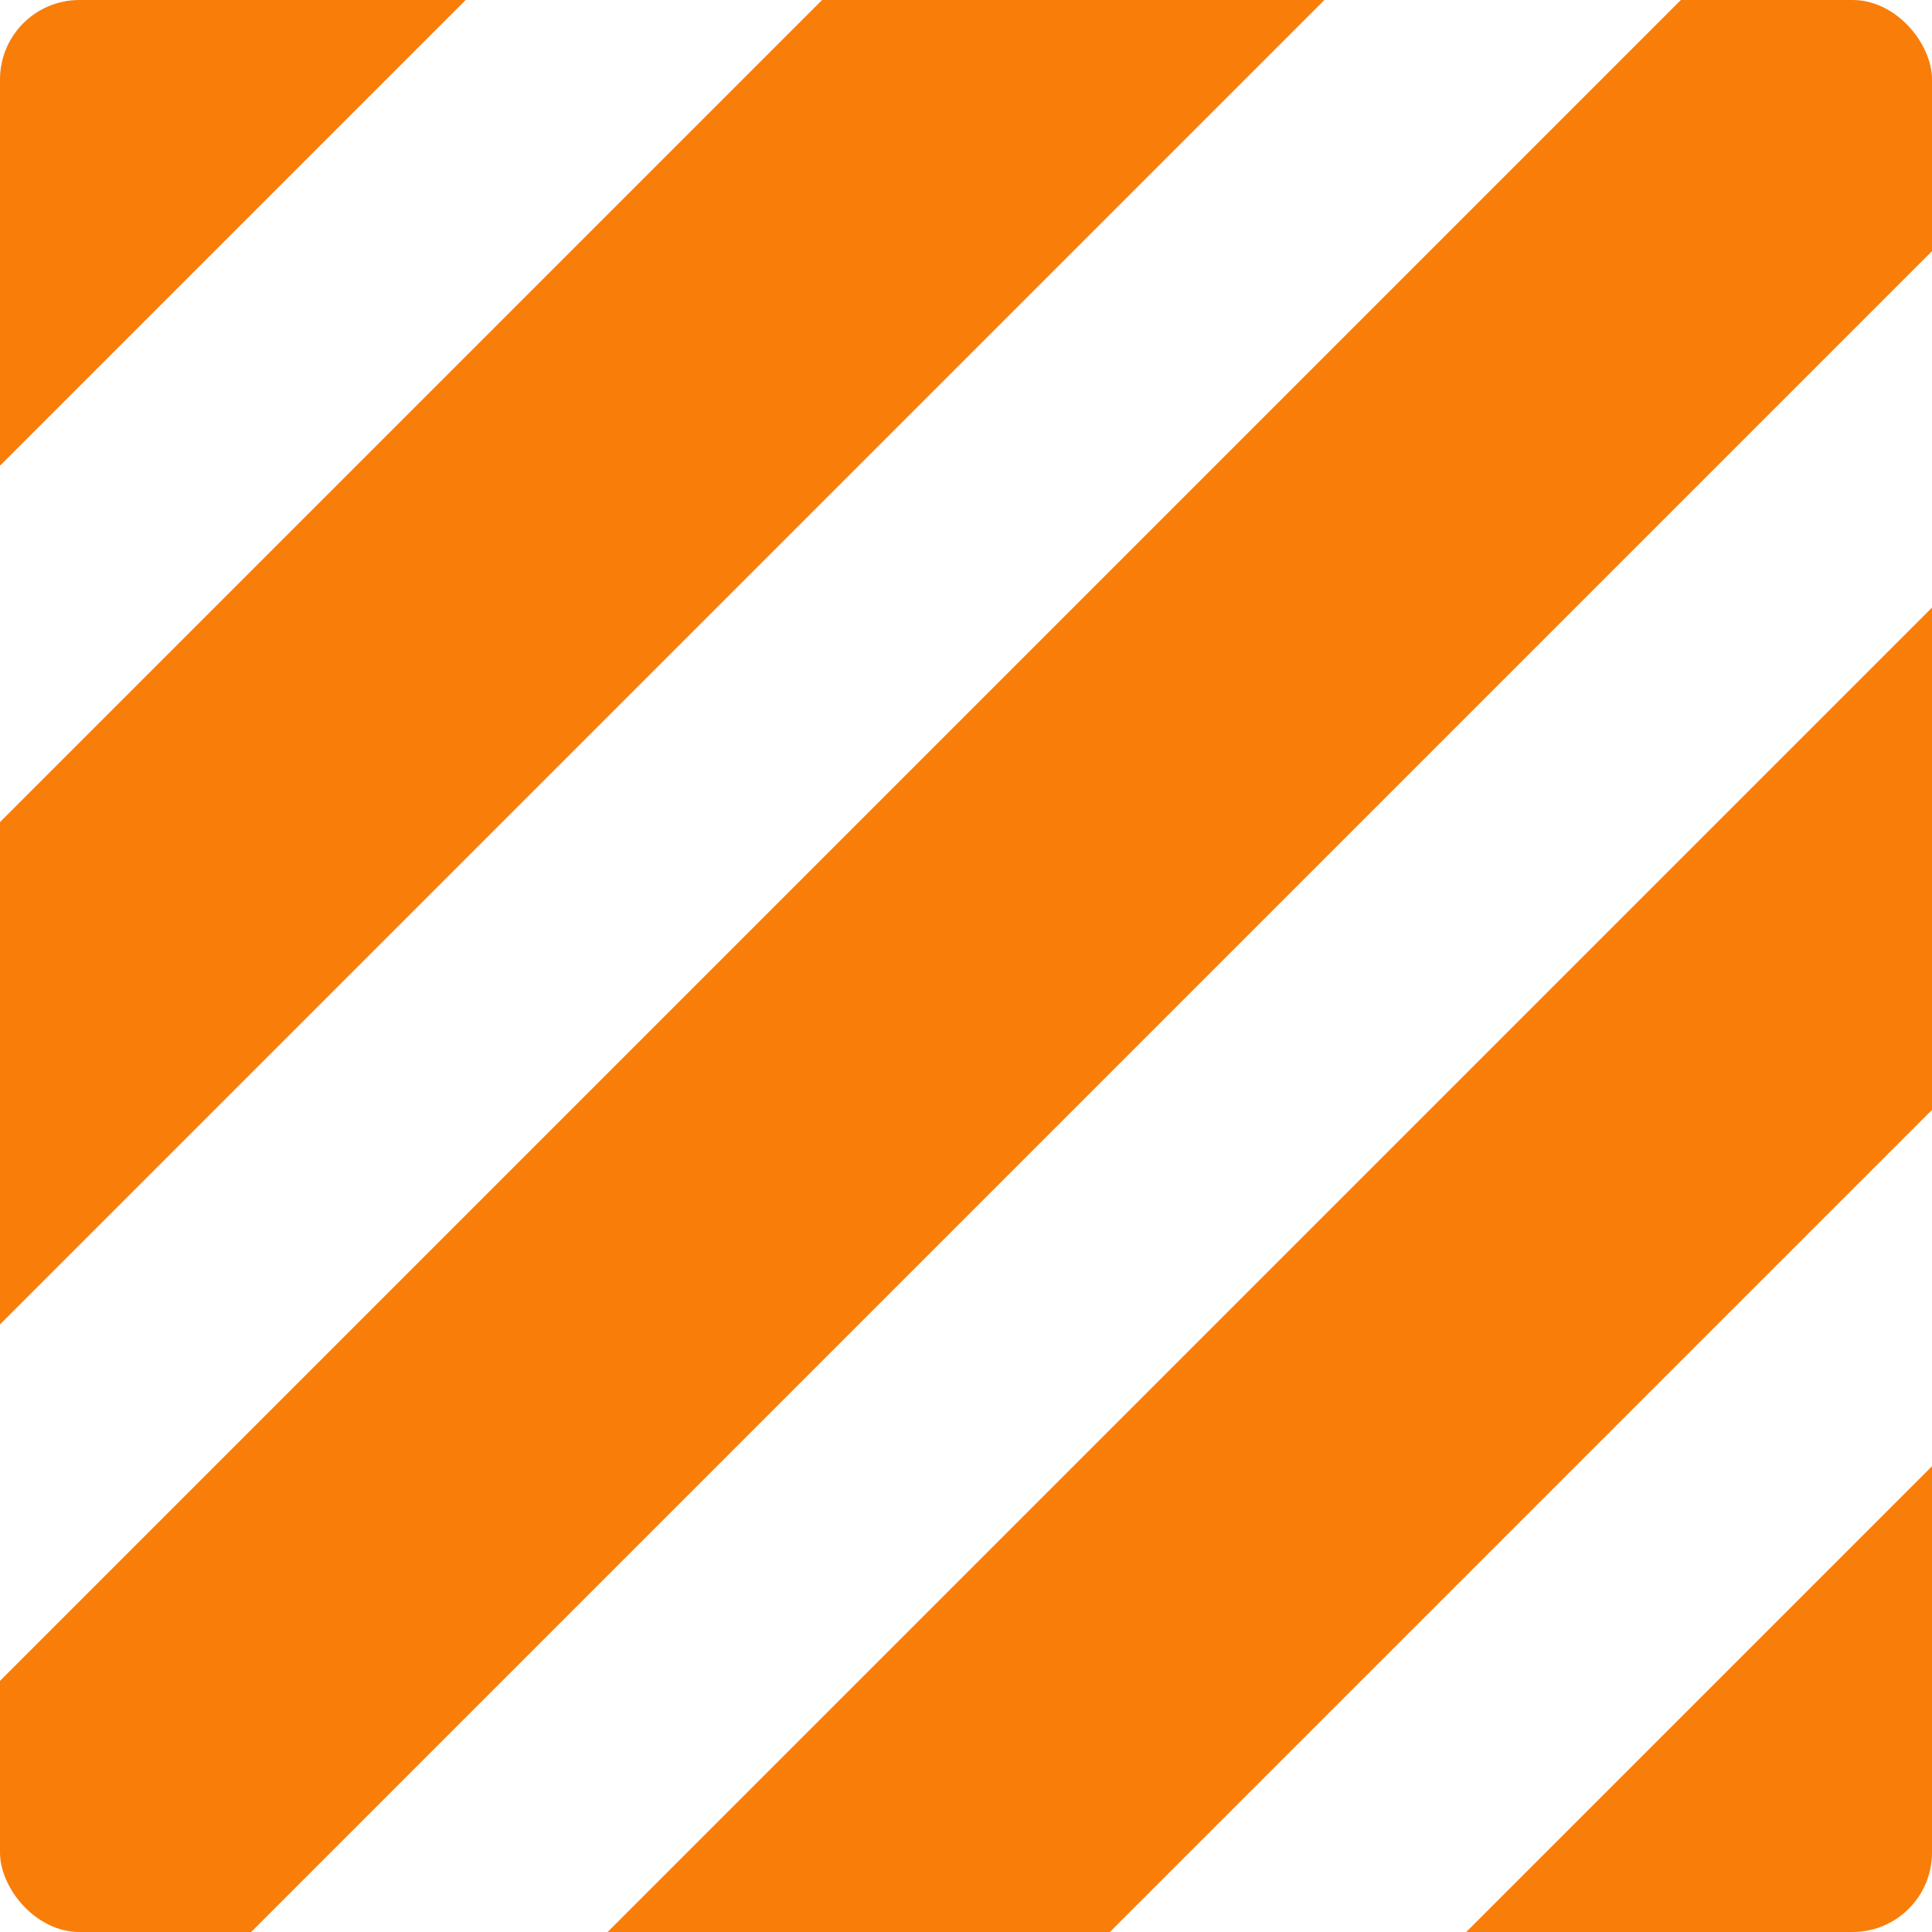 <?xml version="1.0" encoding="UTF-8"?>
<svg id="Layer_1" data-name="Layer 1" xmlns="http://www.w3.org/2000/svg" xmlns:xlink="http://www.w3.org/1999/xlink" viewBox="0 0 500 500">
  <defs>
    <style>
      .cls-1 {
        fill: none;
      }

      .cls-2 {
        fill: #f97d09;
      }

      .cls-3 {
        clip-path: url(#clippath);
      }
    </style>
    <clipPath id="clippath">
      <rect class="cls-1" x="0" y="0" width="500" height="500" rx="20.56" ry="20.56"/>
    </clipPath>
  </defs>
  <g class="cls-3">
    <g>
      <rect class="cls-2" x="-130.96" y="204.04" width="761.93" height="91.92" transform="translate(-103.55 250) rotate(-45)"/>
      <rect class="cls-2" x="-242.08" y="92.92" width="761.93" height="91.92" transform="translate(-57.53 138.88) rotate(-45)"/>
      <rect class="cls-2" x="91.27" y="426.27" width="761.93" height="91.92" transform="translate(-195.61 472.23) rotate(-45)"/>
      <rect class="cls-2" x="-19.85" y="315.16" width="761.93" height="91.92" transform="translate(-149.58 361.12) rotate(-45)"/>
      <rect class="cls-2" x="-353.2" y="-18.2" width="761.93" height="91.92" transform="translate(-11.5 27.77) rotate(-45)"/>
    </g>
  </g>
</svg>